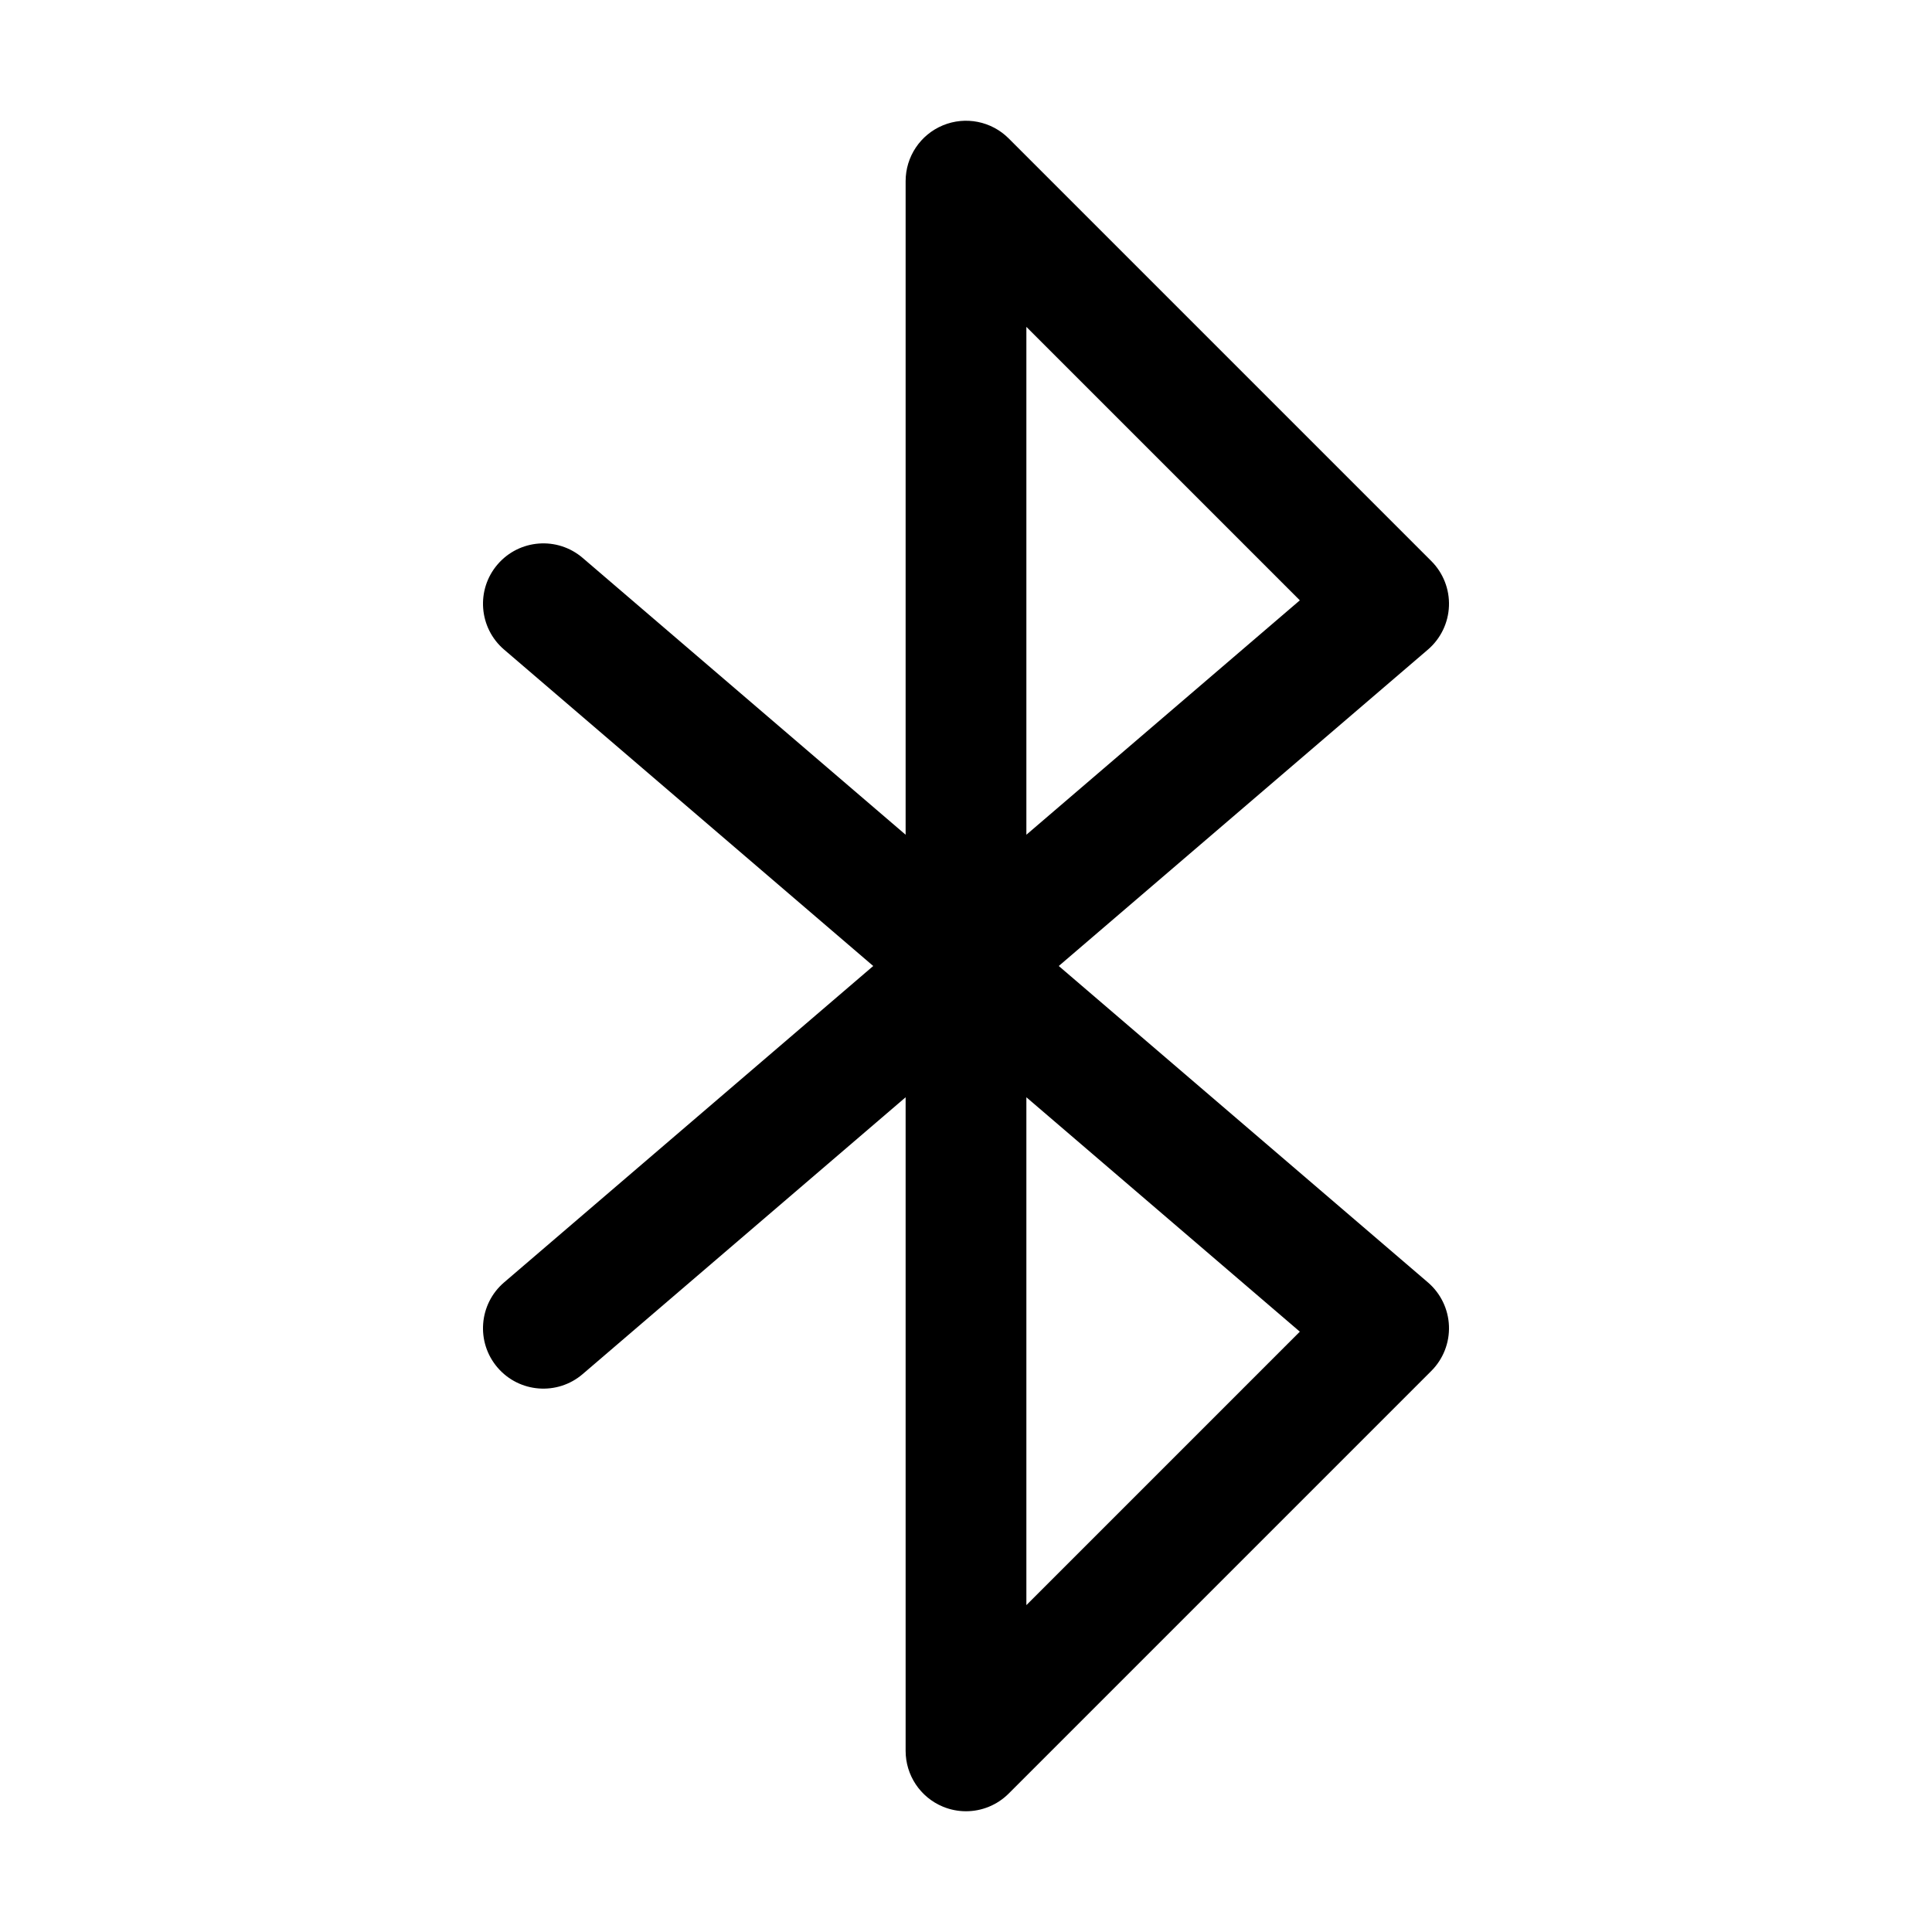 <?xml version="1.0" encoding="iso-8859-1"?>
<!-- Generator: Adobe Illustrator 24.3.0, SVG Export Plug-In . SVG Version: 6.00 Build 0)  -->
<svg version="1.1" id="Layer_1" xmlns="http://www.w3.org/2000/svg" xmlns:xlink="http://www.w3.org/1999/xlink" x="0px" y="0px"
	 viewBox="0 0 512 512" style="enable-background:new 0 0 512 512;" xml:space="preserve">
<path d="M255.997,480c-2.062,0.001-4.14-0.397-6.12-1.218C243.898,476.306,240,470.472,240,464V290.788l-85.587,73.361
	c-6.709,5.75-16.809,4.974-22.561-1.735c-5.751-6.71-4.974-16.811,1.735-22.562L231.415,256l-97.827-83.852
	c-6.709-5.75-7.486-15.852-1.735-22.561c5.751-6.71,15.853-7.484,22.561-1.735L240,221.213V48c0-6.471,3.898-12.306,9.877-14.782
	c5.979-2.477,12.861-1.108,17.437,3.469l112,112c3.151,3.151,4.846,7.474,4.675,11.928c-0.171,4.453-2.191,8.633-5.575,11.534
	L280.585,256l97.828,83.852c3.384,2.9,5.404,7.081,5.575,11.534c0.171,4.454-1.523,8.776-4.675,11.928l-112,112
	C264.253,478.374,260.16,480,255.997,480z M272,290.788v134.585l72.469-72.469L272,290.788z M272,86.627v134.585l72.469-62.117
	L272,86.627z"/>
</svg>
